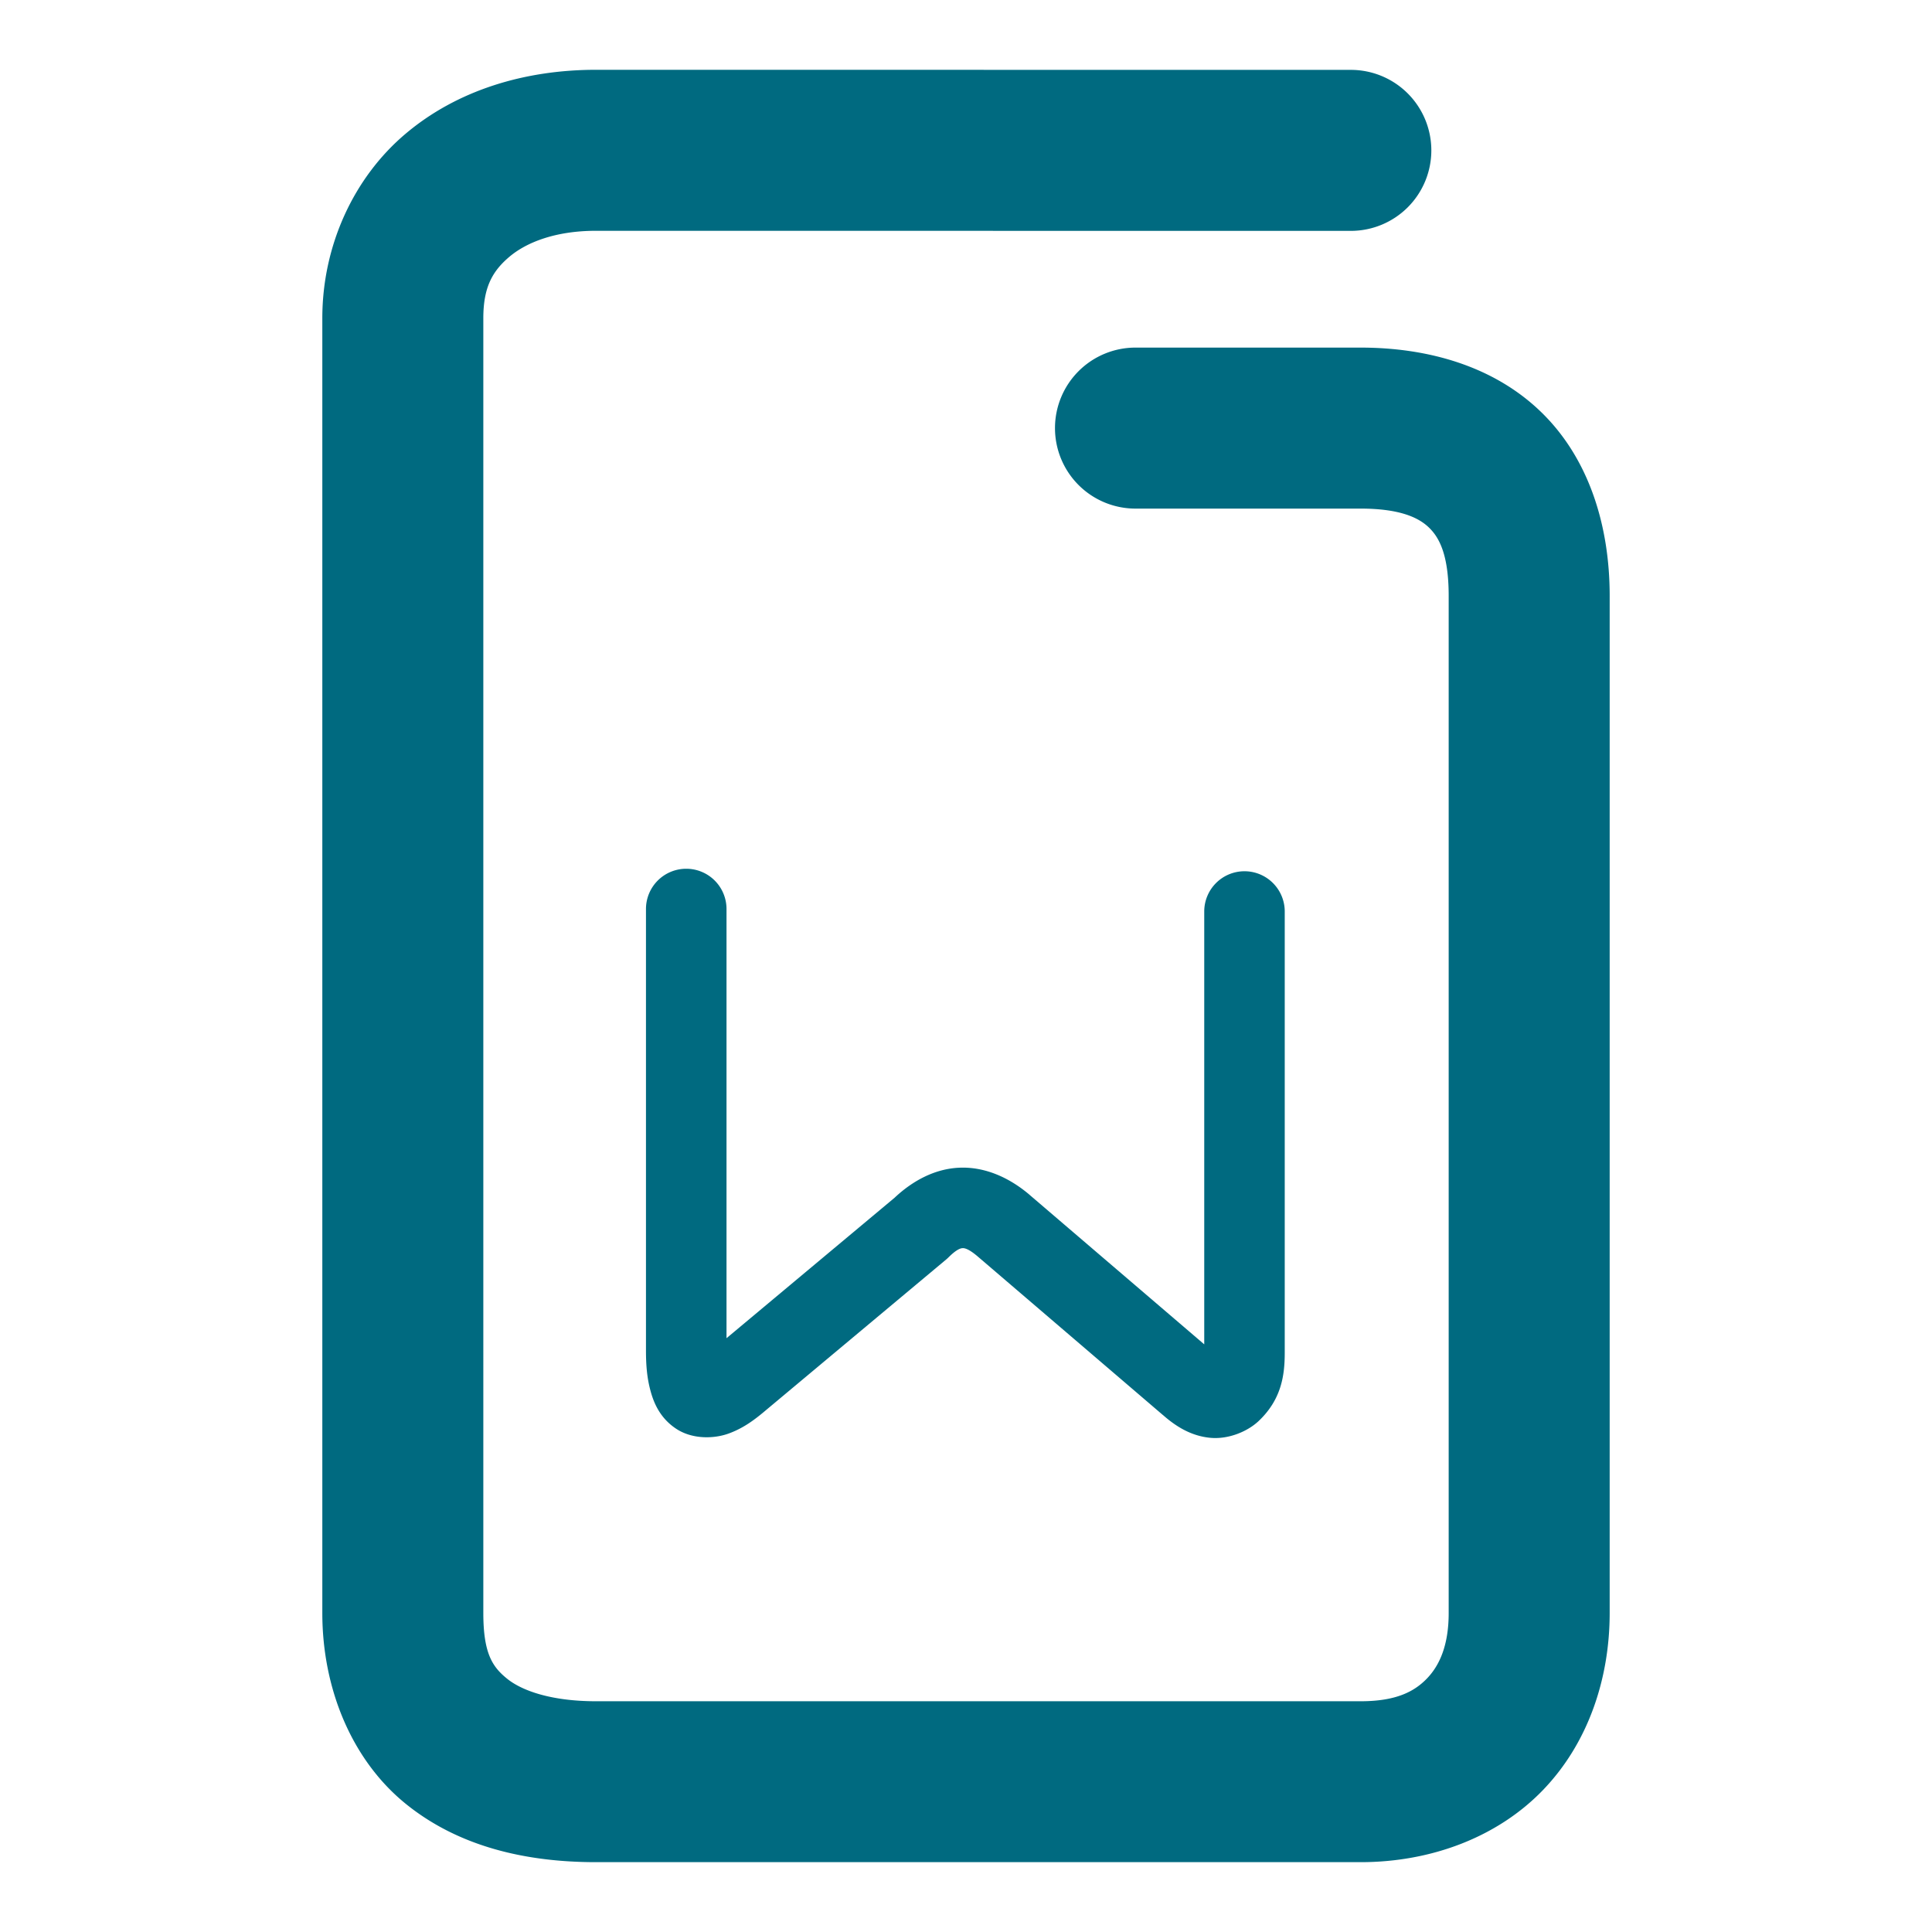 <svg xmlns="http://www.w3.org/2000/svg" width="48" height="48">
	<path d="m 14.809,1.734 c -1.777,0 -3.457,0.509 -4.738,1.594 C 8.789,4.413 8.008,6.099 8.008,7.906 v 32.168 c 0,1.905 0.748,3.67 2.076,4.744 1.328,1.074 3.004,1.447 4.725,1.447 h 18.994 c 1.766,0 3.411,-0.629 4.531,-1.791 1.12,-1.162 1.658,-2.76 1.658,-4.4 V 14.805 c 0,-1.759 -0.522,-3.42 -1.699,-4.564 -1.177,-1.144 -2.812,-1.605 -4.49,-1.605 h -5.592 a 2,2 0 0 0 -2,2 2,2 0 0 0 2,2 h 5.592 c 0.989,0 1.451,0.23 1.701,0.473 0.25,0.243 0.488,0.665 0.488,1.697 v 25.27 c 0,0.804 -0.229,1.303 -0.539,1.625 -0.31,0.322 -0.761,0.566 -1.65,0.566 h -18.994 c -1.122,0 -1.847,-0.266 -2.209,-0.559 -0.362,-0.292 -0.592,-0.623 -0.592,-1.633 V 7.906 c 0,-0.767 0.225,-1.168 0.646,-1.525 C 13.076,6.024 13.794,5.734 14.809,5.734 l 18.752,0.002 a 2,2 0 0 0 2,-2 2,2 0 0 0 -2,-2 z m 2.24,19.85 a 1,1 0 0 0 -1,1 v 10.965 c 0,0.342 0.021,0.654 0.104,0.973 0.082,0.319 0.237,0.704 0.646,0.975 0.41,0.271 0.954,0.248 1.309,0.117 0.355,-0.13 0.63,-0.33 0.928,-0.584 l 4.471,-3.738 a 1,1 0 0 0 0.062,-0.057 c 0.216,-0.214 0.311,-0.223 0.348,-0.225 0.037,-0.001 0.133,0.003 0.365,0.199 l 4.605,3.943 c 0.001,9.91e-4 0.003,9.63e-4 0.004,0.002 0.33,0.292 0.701,0.517 1.158,0.566 0.458,0.05 0.943,-0.15 1.225,-0.418 0.564,-0.536 0.645,-1.135 0.645,-1.693 V 22.646 a 1,1 0 0 0 -1,-1 1,1 0 0 0 -1,1 v 10.754 l -4.34,-3.715 a 1,1 0 0 0 -0.004,-0.004 c -0.482,-0.409 -1.083,-0.695 -1.732,-0.67 -0.621,0.024 -1.176,0.331 -1.617,0.746 l -4.176,3.49 V 22.584 a 1,1 0 0 0 -1,-1 z" fill="#006A80"/>
</svg>
